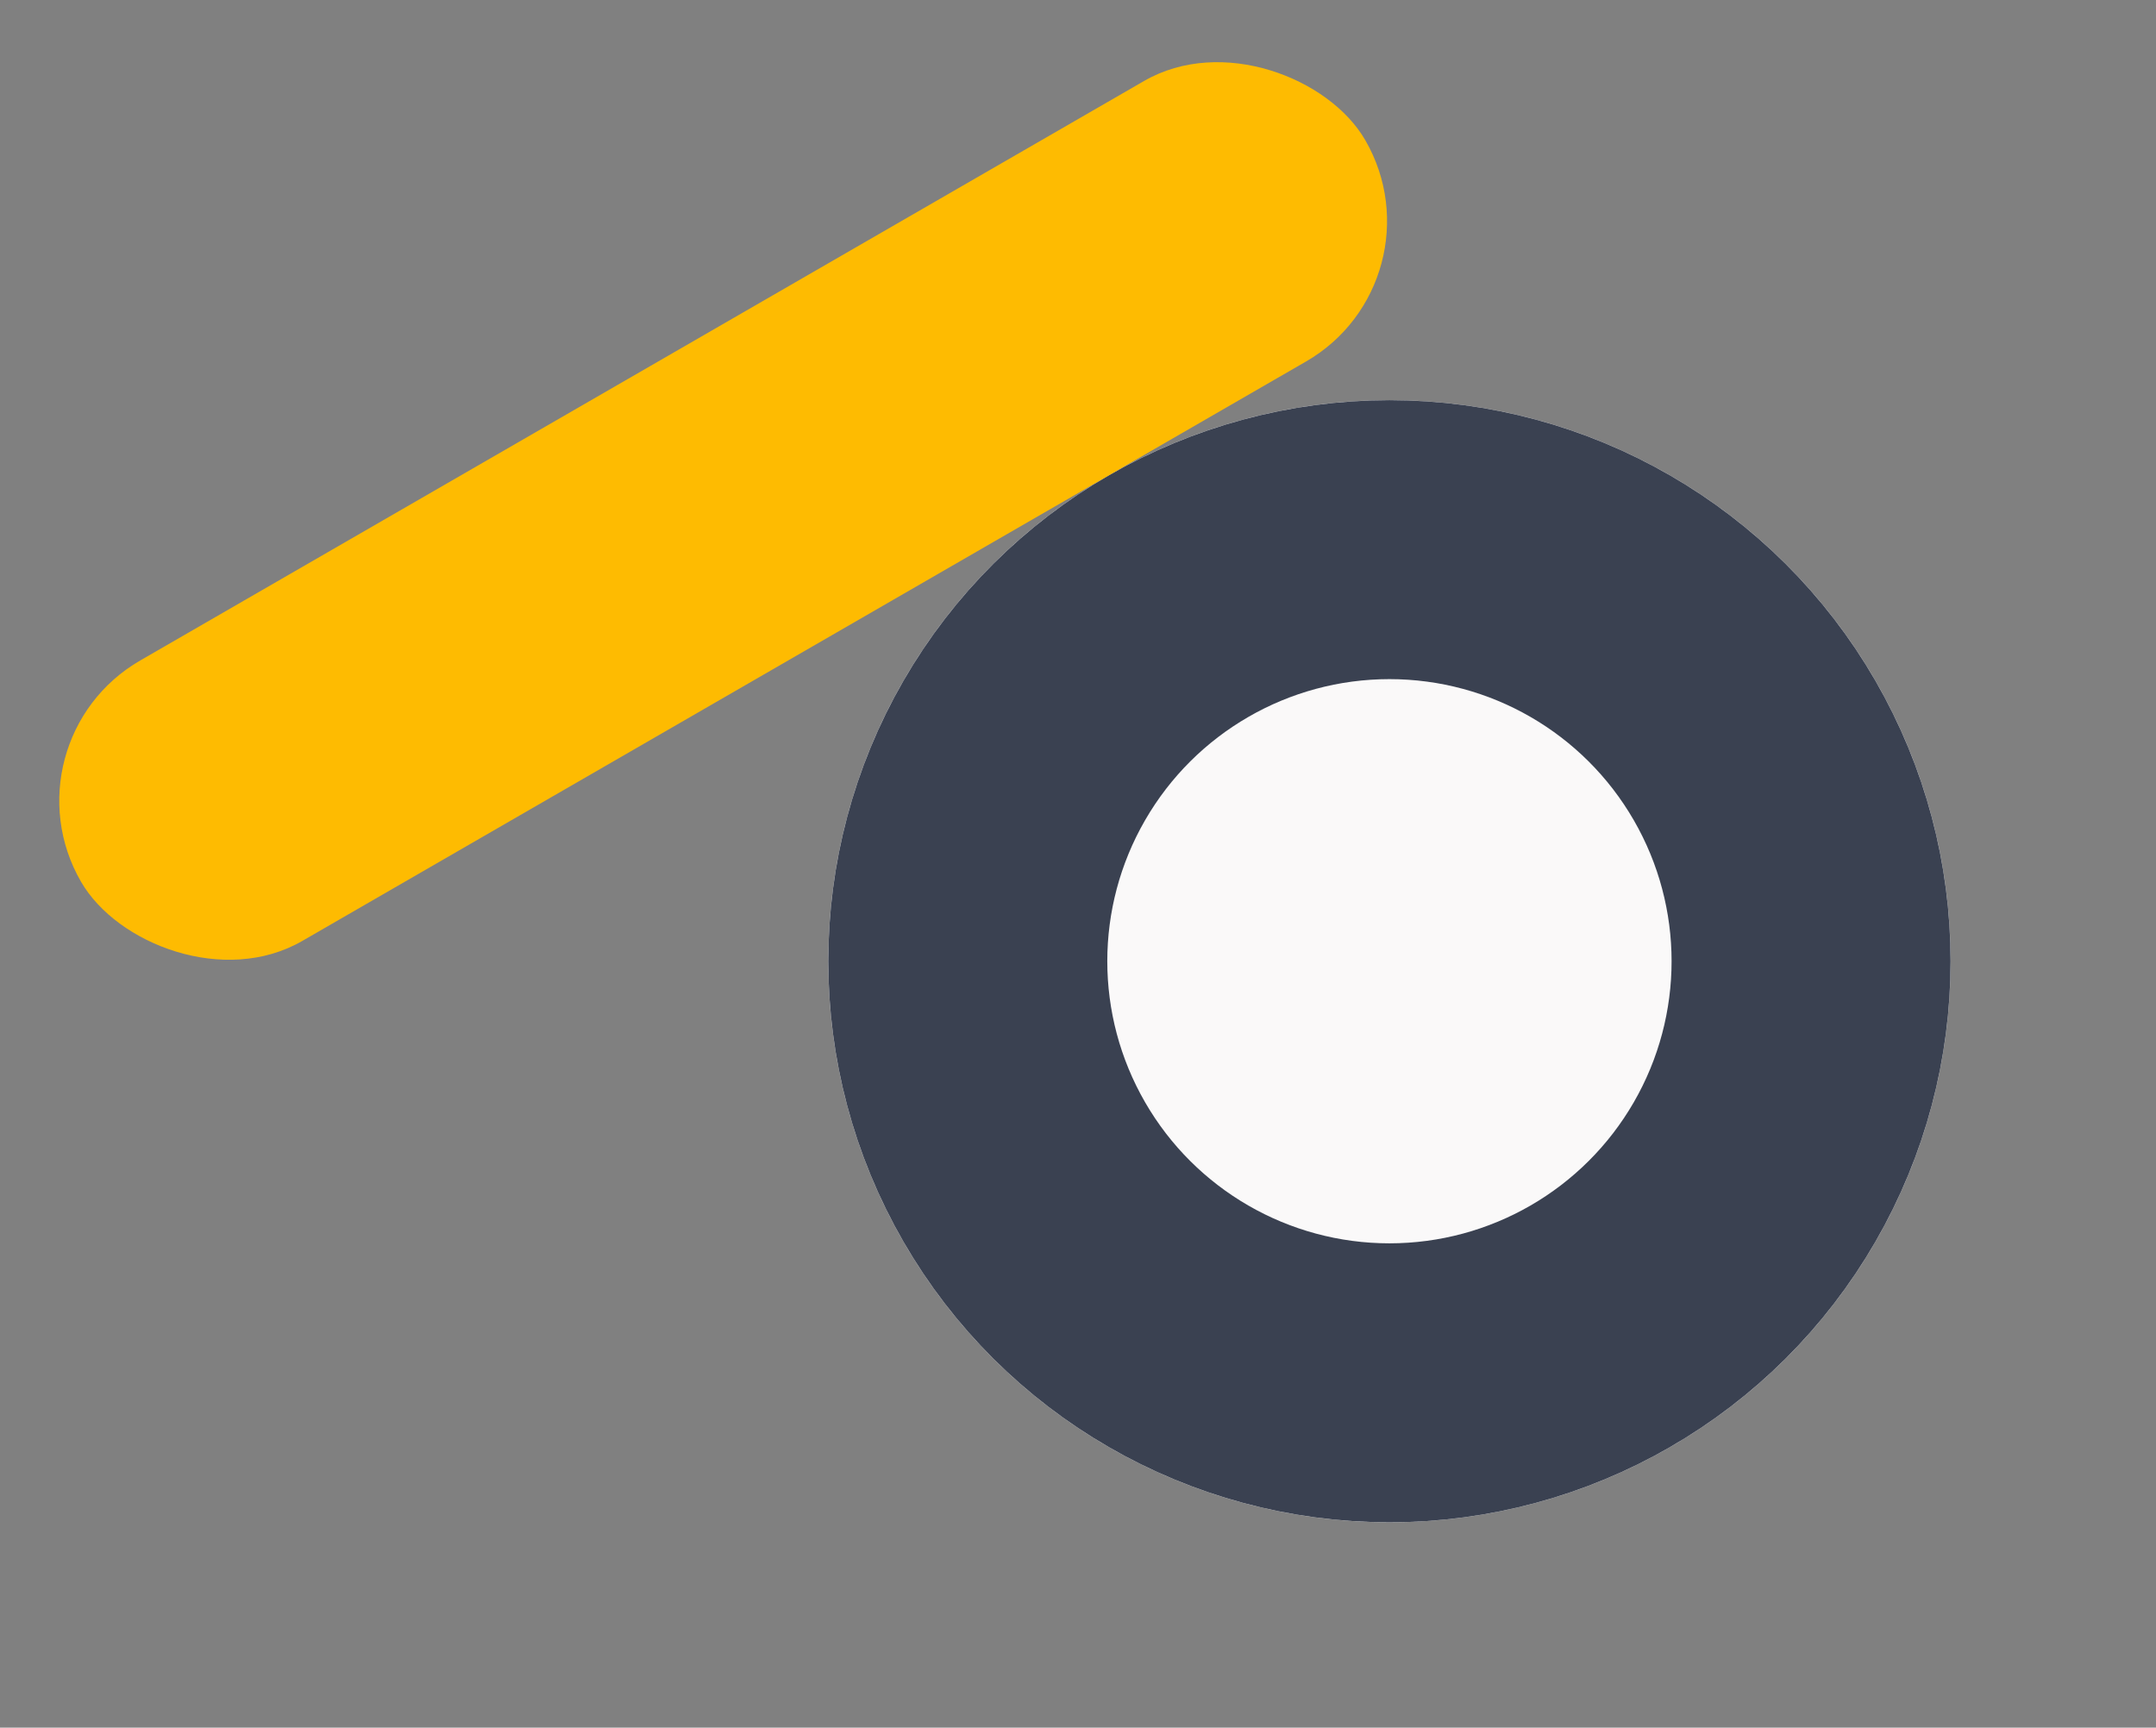<svg xmlns="http://www.w3.org/2000/svg" width="1792.795" height="1436.839" viewBox="0 0 1792.795 1436.839"><rect x="0" y="0" width="1792.795" height="1436.839" fill="#808080" stroke="none"/><g transform="translate(-83.612 -1792.373)"><g transform="matrix(0.866, -0.5, 0.5, 0.866, 601.58, 2421.005)" fill="#fff" stroke="#3a4151" stroke-width="232"><circle cx="466.619" cy="466.619" r="466.619" stroke="none" fill="#faf9f9"/><circle cx="466.619" cy="466.619" r="350.619" fill="none"/></g><rect width="1233.234" height="269.388" rx="134.694" transform="matrix(0.866, -0.5, 0.5, 0.866, 83.612, 2408.99)" fill="#febb01"/></g></svg>